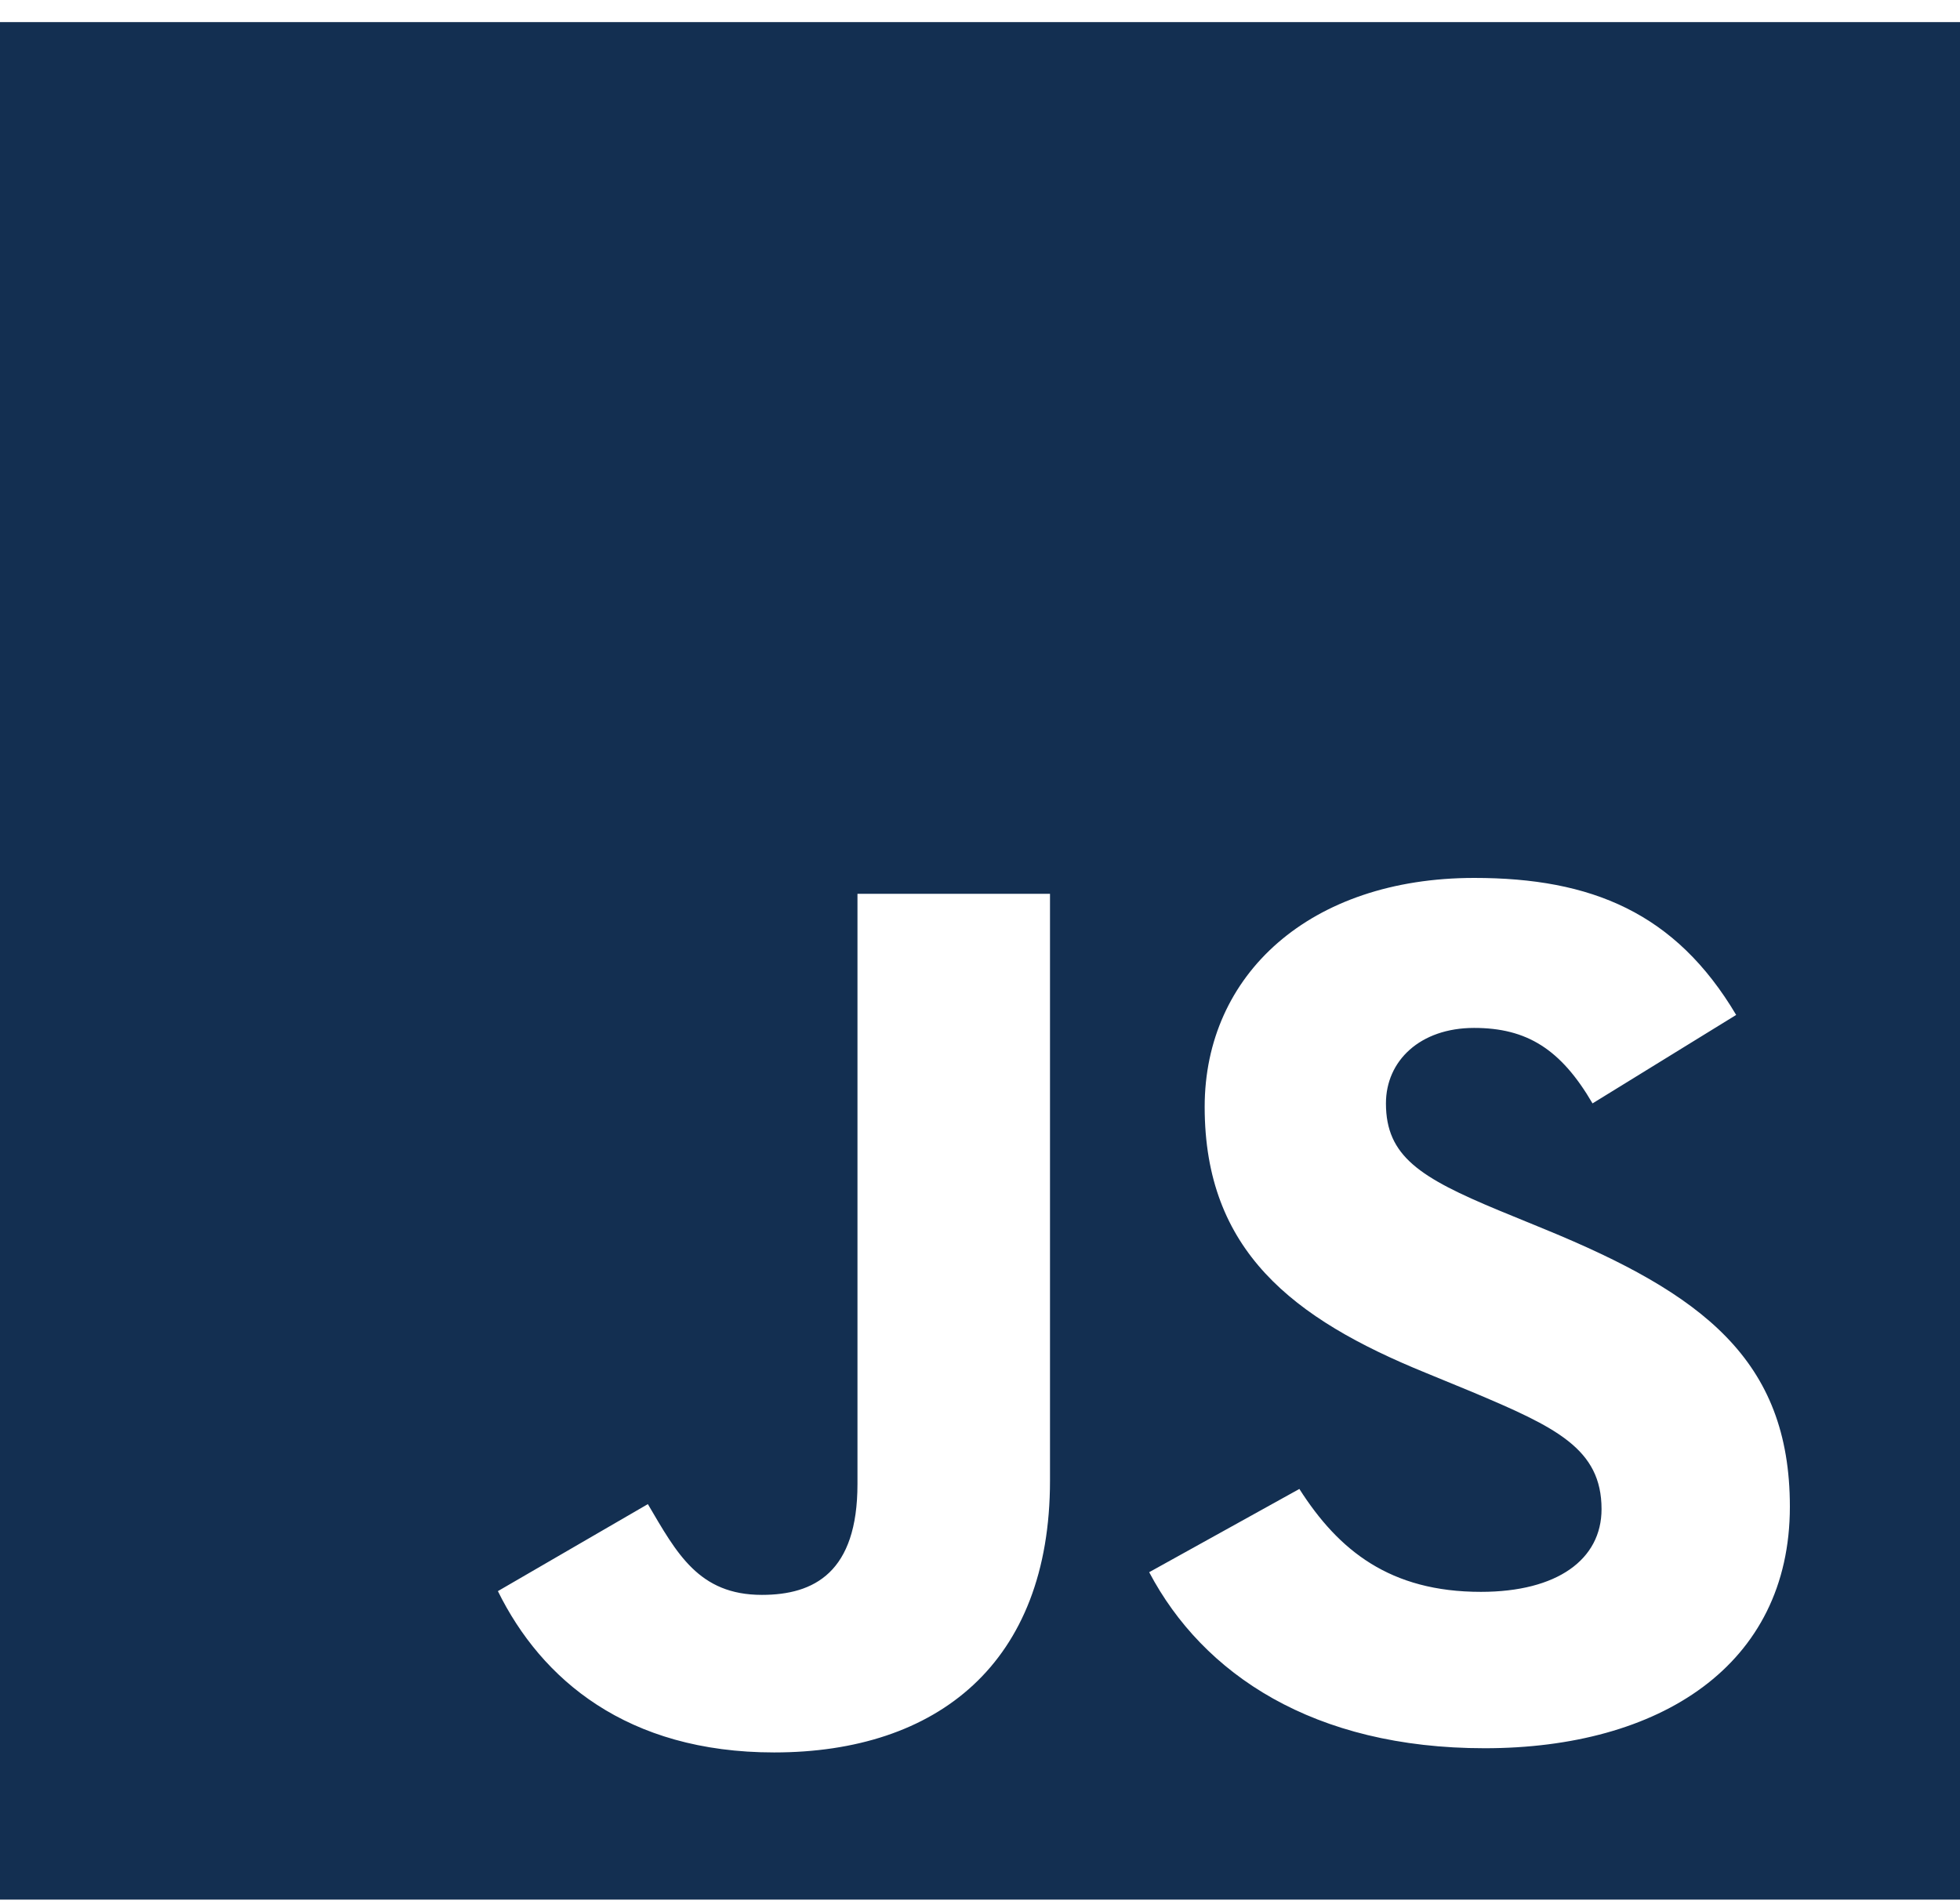 <svg width="35" height="34" viewBox="0 0 35 34" fill="none" xmlns="http://www.w3.org/2000/svg">
<path d="M0 0.395V33.928H35V0.395H0ZM18.75 26.443C18.75 29.707 16.738 31.299 13.824 31.299C11.193 31.299 9.666 29.993 8.891 28.418L11.569 26.864C12.085 27.742 12.477 28.485 13.605 28.485C14.542 28.485 15.312 28.08 15.312 26.505V15.964H18.75V26.443ZM26.512 31.224C23.458 31.224 21.484 29.904 20.521 28.08L23.203 26.593C23.906 27.696 24.824 28.431 26.445 28.431C27.808 28.431 28.599 27.853 28.599 26.953C28.599 25.873 27.784 25.49 26.28 24.857L25.459 24.519C23.085 23.552 21.512 22.336 21.512 19.769C21.512 17.406 23.391 15.68 26.327 15.68C28.419 15.68 29.921 16.303 31.003 18.127L28.438 19.707C27.873 18.739 27.266 18.359 26.323 18.359C25.36 18.359 24.749 18.945 24.749 19.707C24.749 20.652 25.36 21.034 26.77 21.62L27.591 21.957C30.387 23.105 31.962 24.278 31.962 26.91C31.962 29.746 29.637 31.224 26.512 31.224Z" fill="#132F51"/>
</svg>

